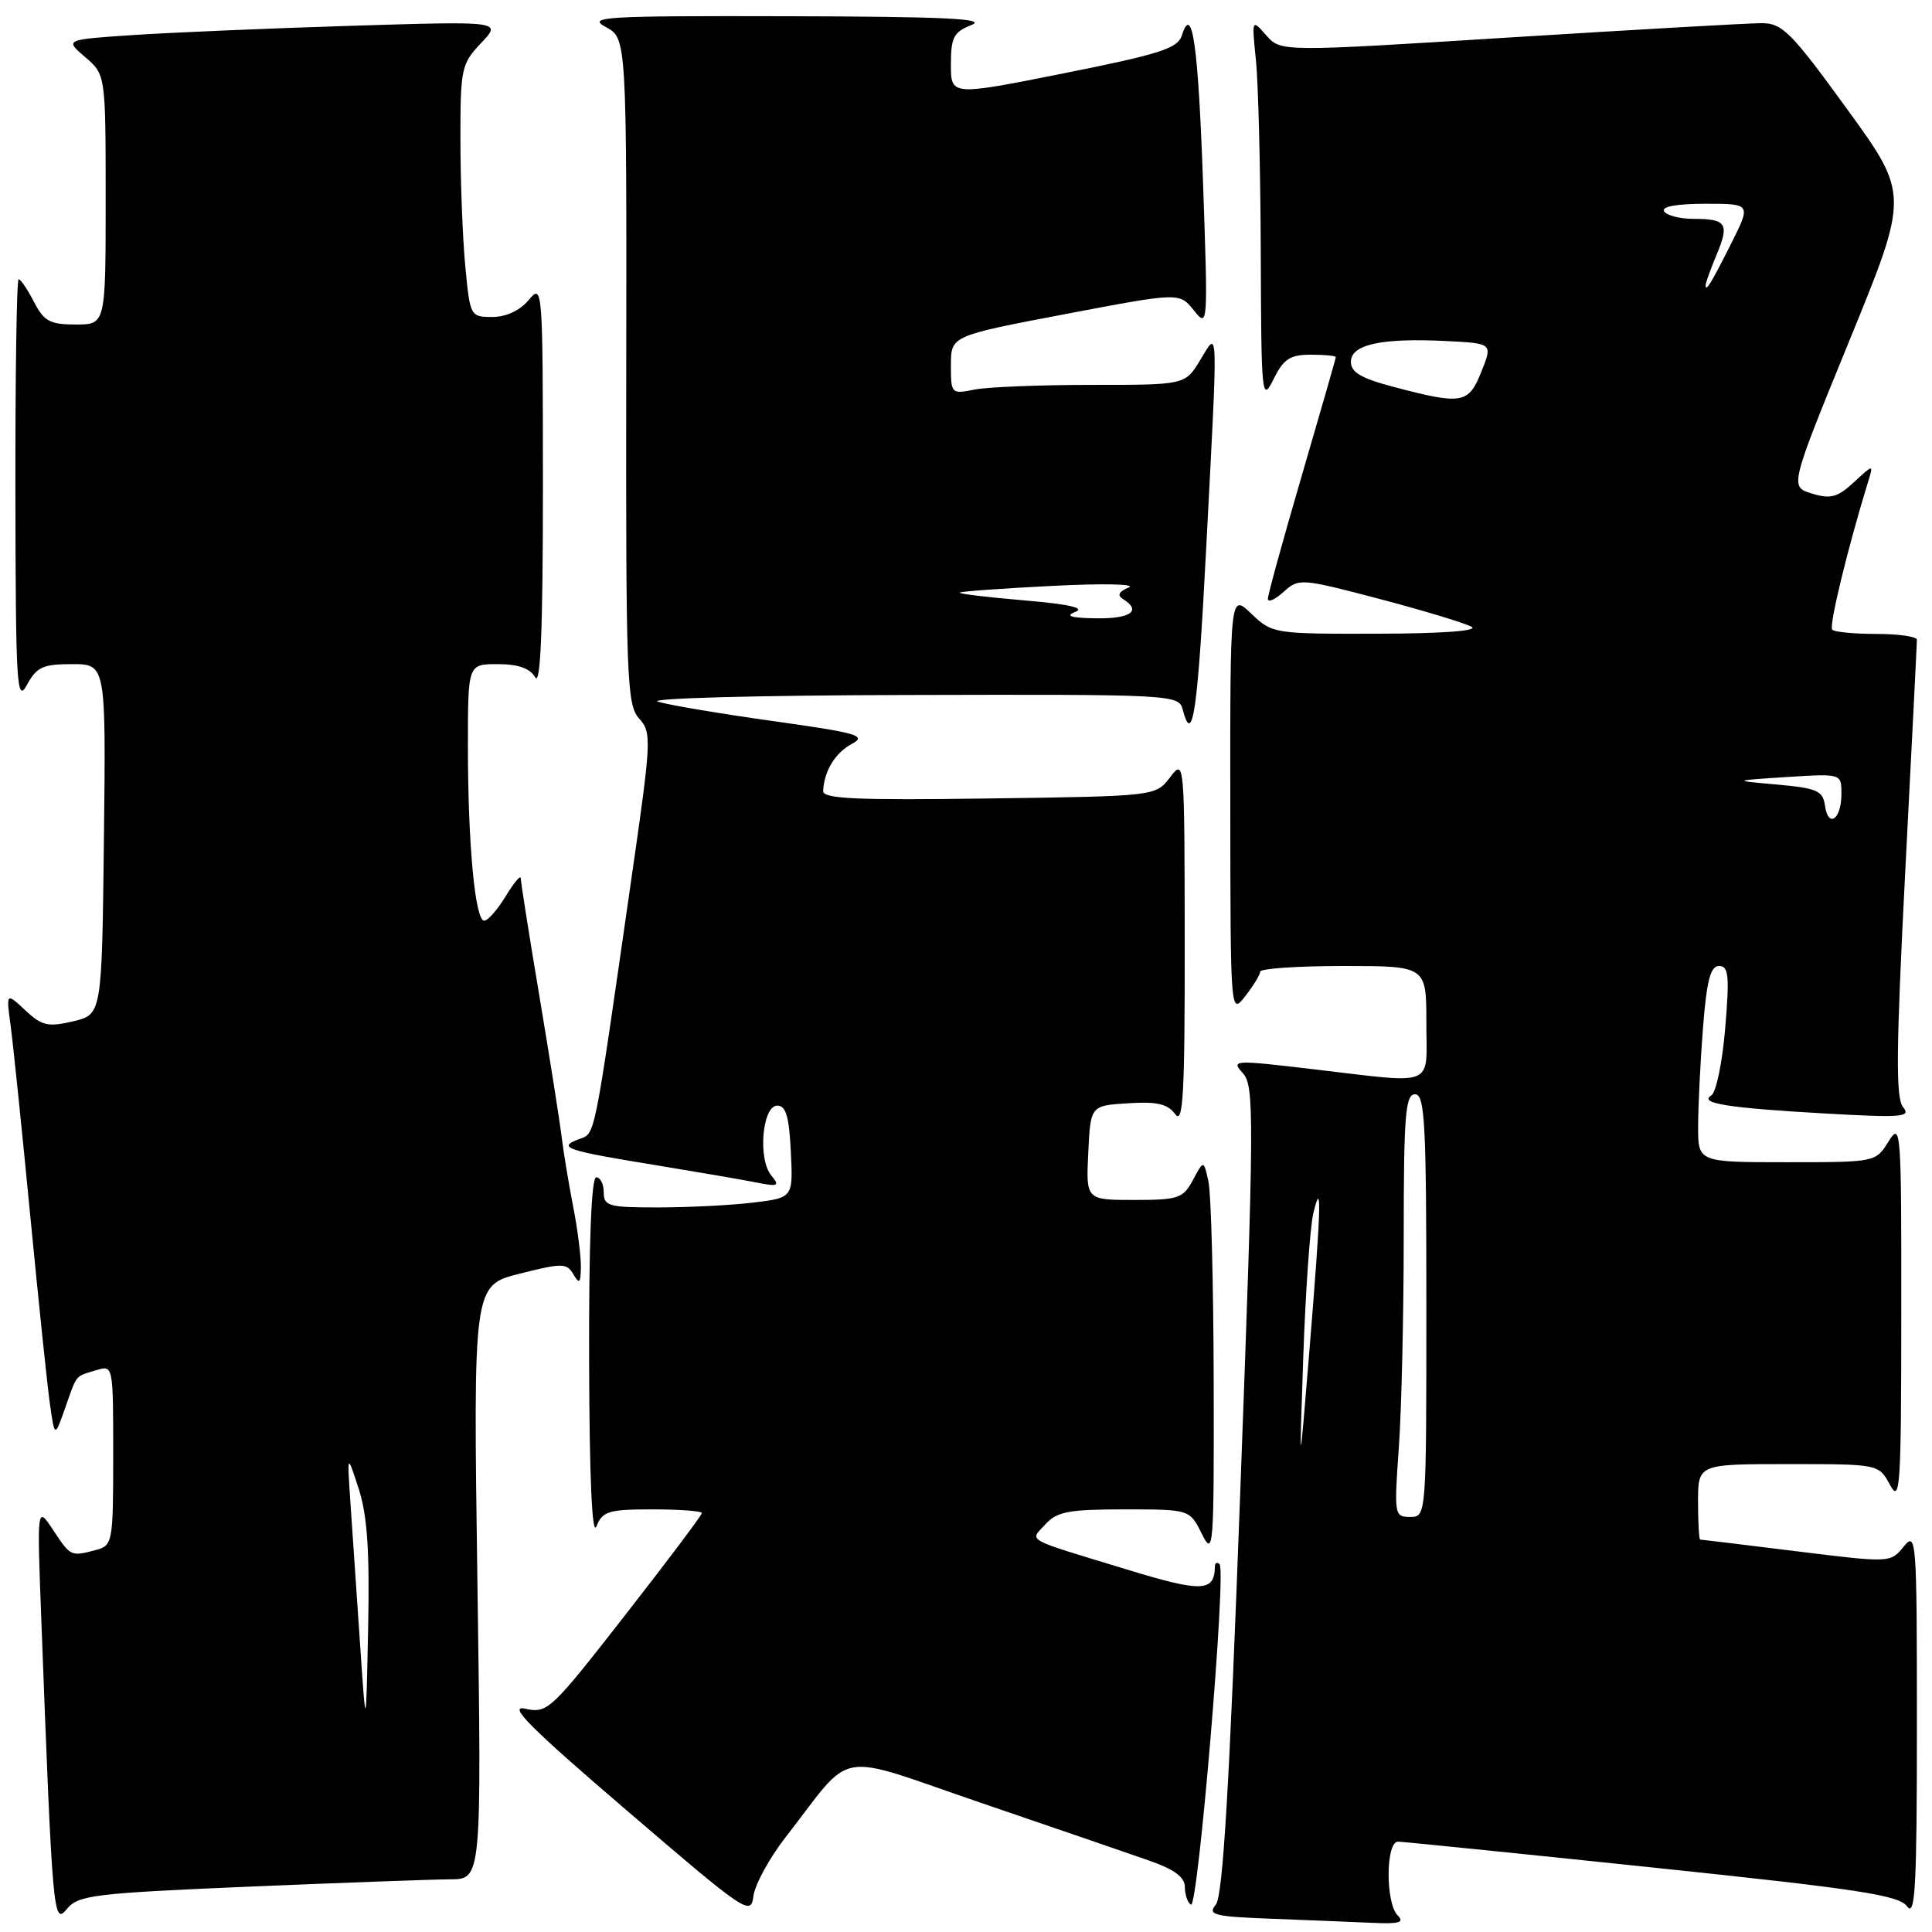 <?xml version="1.0" encoding="UTF-8" standalone="no"?>
<!DOCTYPE svg PUBLIC "-//W3C//DTD SVG 1.1//EN" "http://www.w3.org/Graphics/SVG/1.1/DTD/svg11.dtd" >
<svg xmlns="http://www.w3.org/2000/svg" xmlns:xlink="http://www.w3.org/1999/xlink" version="1.1" viewBox="0 0 256 256">
 <g >
 <path fill="currentColor"
d=" M 33.00 249.99 C 45.38 249.47 57.37 249.03 59.66 249.02 C 63.82 249.00 63.82 249.00 63.26 209.66 C 62.70 170.32 62.70 170.32 68.86 168.77 C 74.52 167.34 75.10 167.35 75.98 168.86 C 76.77 170.21 76.94 170.03 76.97 167.89 C 76.99 166.45 76.53 162.85 75.95 159.89 C 75.37 156.92 74.67 152.70 74.40 150.50 C 74.13 148.30 72.80 139.91 71.45 131.86 C 70.10 123.81 69.00 116.84 69.00 116.36 C 68.99 115.89 68.10 116.96 67.01 118.75 C 65.92 120.54 64.64 122.00 64.16 122.00 C 62.95 122.00 62.00 111.80 62.00 98.85 C 62.00 88.00 62.00 88.00 65.95 88.00 C 68.66 88.00 70.22 88.55 70.92 89.75 C 71.63 90.97 71.94 83.32 71.94 64.50 C 71.93 37.96 71.90 37.54 70.06 39.75 C 68.89 41.15 67.07 42.00 65.23 42.00 C 62.33 42.00 62.28 41.91 61.65 35.25 C 61.30 31.54 61.01 24.02 61.01 18.55 C 61.00 9.07 61.13 8.47 63.75 5.70 C 66.50 2.80 66.50 2.80 46.50 3.42 C 35.50 3.76 22.47 4.32 17.54 4.65 C 8.58 5.25 8.58 5.25 11.29 7.57 C 14.00 9.90 14.00 9.90 14.00 26.45 C 14.00 43.00 14.00 43.00 10.03 43.00 C 6.62 43.00 5.83 42.57 4.50 40.00 C 3.65 38.35 2.74 37.00 2.47 37.00 C 2.21 37.00 2.02 49.71 2.04 65.25 C 2.08 90.87 2.22 93.24 3.57 90.75 C 4.86 88.38 5.68 88.00 9.55 88.00 C 14.04 88.00 14.04 88.00 13.77 111.21 C 13.50 134.43 13.50 134.43 9.69 135.33 C 6.36 136.11 5.55 135.93 3.34 133.86 C 0.81 131.50 0.81 131.50 1.42 136.00 C 1.75 138.47 2.91 149.72 4.00 161.00 C 5.09 172.28 6.26 183.53 6.61 186.00 C 7.25 190.50 7.25 190.50 8.63 186.58 C 10.24 182.01 9.89 182.43 12.75 181.56 C 15.00 180.87 15.00 180.88 15.00 192.82 C 15.00 204.36 14.92 204.79 12.75 205.37 C 9.39 206.27 9.37 206.26 7.05 202.75 C 4.90 199.50 4.90 199.50 5.47 214.50 C 6.96 253.96 7.07 255.14 8.86 252.95 C 10.36 251.12 12.37 250.87 33.00 249.99 Z  M 185.20 253.80 C 183.57 252.17 183.61 243.99 185.25 244.03 C 185.94 244.04 201.11 245.58 218.96 247.45 C 246.34 250.32 251.62 251.12 252.71 252.61 C 253.78 254.08 254.00 249.92 254.00 228.58 C 254.00 203.85 253.93 202.87 252.25 204.93 C 250.50 207.09 250.49 207.09 238.03 205.55 C 231.17 204.70 225.43 204.00 225.28 204.00 C 225.13 204.00 225.00 201.75 225.00 199.00 C 225.00 194.00 225.00 194.00 236.97 194.00 C 248.94 194.00 248.94 194.00 250.43 196.75 C 251.78 199.25 251.92 197.17 251.93 174.00 C 251.95 149.56 251.88 148.61 250.24 151.25 C 248.54 154.00 248.53 154.00 236.77 154.00 C 225.00 154.00 225.00 154.00 225.01 149.25 C 225.01 146.64 225.30 140.79 225.65 136.25 C 226.15 129.88 226.64 128.00 227.79 128.00 C 229.05 128.00 229.18 129.29 228.60 136.22 C 228.23 140.74 227.40 144.75 226.76 145.15 C 225.06 146.20 228.92 146.81 241.95 147.55 C 252.04 148.12 253.26 148.02 252.17 146.70 C 251.18 145.51 251.24 139.13 252.46 115.38 C 253.31 98.97 254.00 85.20 254.00 84.77 C 254.00 84.35 251.60 84.00 248.67 84.00 C 245.73 84.00 243.08 83.75 242.78 83.44 C 242.31 82.98 244.82 72.66 247.56 63.74 C 248.25 61.50 248.25 61.50 245.65 63.90 C 243.48 65.91 242.56 66.15 240.09 65.40 C 237.14 64.50 237.14 64.50 245.05 45.14 C 252.97 25.78 252.97 25.78 244.73 14.43 C 237.41 4.34 236.17 3.08 233.50 3.07 C 231.85 3.06 216.82 3.92 200.11 4.96 C 169.72 6.87 169.72 6.87 167.79 4.69 C 165.86 2.50 165.86 2.50 166.42 8.00 C 166.73 11.03 167.02 22.50 167.06 33.50 C 167.12 52.62 167.20 53.36 168.75 50.25 C 170.08 47.56 170.94 47.00 173.68 47.00 C 175.51 47.00 177.00 47.14 177.00 47.32 C 177.00 47.49 174.97 54.55 172.50 63.00 C 170.03 71.45 168.00 78.81 168.00 79.34 C 168.00 79.87 168.93 79.47 170.07 78.44 C 172.10 76.60 172.35 76.62 182.82 79.37 C 188.69 80.92 194.18 82.58 195.00 83.06 C 195.91 83.60 191.05 83.95 182.55 83.97 C 168.76 84.00 168.58 83.97 165.80 81.31 C 163.00 78.63 163.00 78.63 163.02 106.56 C 163.04 134.48 163.05 134.50 165.00 132.00 C 166.08 130.62 166.97 129.16 166.98 128.75 C 166.99 128.34 171.95 128.00 178.00 128.00 C 189.00 128.00 189.00 128.00 189.00 135.50 C 189.00 144.23 190.53 143.61 173.77 141.65 C 163.42 140.43 163.10 140.45 164.69 142.21 C 166.21 143.89 166.19 147.85 164.35 197.43 C 162.90 236.86 162.04 251.24 161.10 252.38 C 159.97 253.74 160.84 253.96 168.66 254.25 C 173.52 254.44 179.50 254.68 181.95 254.79 C 185.41 254.95 186.13 254.73 185.20 253.80 Z  M 104.05 243.50 C 113.32 231.59 110.21 232.14 130.00 238.89 C 139.62 242.18 149.64 245.61 152.25 246.53 C 155.60 247.70 157.00 248.73 157.00 250.03 C 157.00 251.05 157.36 252.11 157.81 252.38 C 158.74 252.96 162.51 208.18 161.60 207.27 C 161.27 206.94 160.99 207.08 160.98 207.58 C 160.93 210.94 159.26 211.01 149.43 208.00 C 135.45 203.74 136.44 204.28 138.52 201.98 C 140.04 200.30 141.61 200.00 148.97 200.00 C 157.64 200.00 157.64 200.00 159.25 203.25 C 160.79 206.33 160.87 205.30 160.82 183.00 C 160.79 170.07 160.48 158.19 160.13 156.59 C 159.50 153.69 159.50 153.69 158.08 156.34 C 156.77 158.79 156.16 159.00 150.28 159.00 C 143.90 159.00 143.90 159.00 144.20 152.75 C 144.50 146.50 144.50 146.50 149.47 146.19 C 153.30 145.94 154.73 146.27 155.72 147.63 C 156.77 149.07 157.00 145.07 156.98 124.94 C 156.96 100.64 156.94 100.51 155.04 103.00 C 153.12 105.50 153.12 105.50 131.06 105.80 C 113.41 106.05 109.01 105.85 109.07 104.80 C 109.21 102.13 110.67 99.75 112.89 98.56 C 114.90 97.48 113.64 97.12 102.53 95.56 C 95.57 94.59 88.67 93.43 87.19 92.98 C 85.69 92.53 100.30 92.13 120.34 92.09 C 155.38 92.00 156.20 92.04 156.71 94.00 C 158.02 99.02 158.70 94.38 159.82 72.75 C 161.42 42.05 161.47 43.72 159.01 47.75 C 157.03 51.00 157.03 51.00 144.64 51.00 C 137.83 51.00 130.84 51.28 129.13 51.62 C 126.05 52.24 126.00 52.18 126.00 48.38 C 126.01 44.50 126.01 44.50 141.15 41.62 C 156.29 38.74 156.29 38.74 158.19 41.12 C 160.06 43.47 160.07 43.26 159.42 24.50 C 158.77 5.93 157.98 0.34 156.60 4.70 C 156.05 6.42 153.69 7.17 140.98 9.71 C 126.00 12.70 126.00 12.70 126.00 8.55 C 126.00 4.94 126.36 4.24 128.75 3.30 C 130.84 2.47 125.01 2.20 104.50 2.15 C 79.94 2.09 77.75 2.22 80.27 3.58 C 83.04 5.08 83.04 5.08 82.98 49.17 C 82.92 89.93 83.05 93.40 84.68 95.20 C 86.37 97.07 86.33 97.97 83.68 116.32 C 78.54 152.06 78.94 150.08 76.62 150.98 C 73.82 152.06 75.02 152.46 87.13 154.43 C 92.43 155.30 98.28 156.30 100.13 156.67 C 103.14 157.27 103.36 157.16 102.19 155.74 C 100.39 153.56 101.01 146.50 103.00 146.50 C 104.14 146.50 104.57 147.98 104.79 152.61 C 105.09 158.71 105.09 158.71 99.79 159.35 C 96.88 159.70 91.24 159.99 87.25 159.99 C 80.66 160.00 80.00 159.82 80.00 158.00 C 80.00 156.90 79.55 156.00 79.00 156.00 C 78.36 156.00 78.02 164.71 78.06 180.25 C 78.10 195.76 78.45 203.69 79.03 202.25 C 79.84 200.24 80.63 200.00 86.47 200.00 C 90.06 200.00 93.00 200.22 93.00 200.49 C 93.00 200.77 88.42 206.86 82.82 214.03 C 72.97 226.66 72.54 227.06 69.59 226.41 C 67.22 225.89 70.24 228.92 83.02 239.87 C 98.81 253.42 99.51 253.90 99.83 251.26 C 100.02 249.74 101.92 246.25 104.05 243.50 Z  M 47.72 218.00 C 47.29 211.68 46.72 203.35 46.46 199.50 C 45.98 192.50 45.98 192.50 47.52 197.24 C 48.67 200.79 48.99 205.46 48.78 215.74 C 48.50 229.50 48.50 229.50 47.72 218.00 Z  M 185.35 191.85 C 185.71 186.81 186.00 174.21 186.00 163.85 C 186.00 147.76 186.22 145.00 187.50 145.00 C 188.80 145.00 189.00 148.78 189.00 173.00 C 189.00 200.98 189.00 201.00 186.85 201.00 C 184.76 201.00 184.72 200.75 185.35 191.85 Z  M 172.69 179.78 C 172.99 171.14 173.59 162.59 174.02 160.78 C 175.18 155.86 175.07 159.81 173.50 179.00 C 172.15 195.50 172.15 195.50 172.69 179.78 Z  M 241.82 106.76 C 241.54 104.77 240.78 104.44 235.50 103.96 C 229.50 103.43 229.50 103.43 236.75 102.96 C 244.00 102.50 244.00 102.50 244.00 105.19 C 244.00 108.56 242.26 109.82 241.82 106.76 Z  M 184.75 51.29 C 180.37 50.14 179.00 49.34 179.00 47.94 C 179.00 45.64 183.07 44.76 191.64 45.19 C 197.79 45.50 197.79 45.50 196.29 49.25 C 194.58 53.51 193.77 53.66 184.75 51.29 Z  M 226.00 37.79 C 226.00 37.49 226.66 35.67 227.46 33.75 C 229.18 29.63 228.77 29.00 224.39 29.00 C 222.59 29.00 220.84 28.55 220.50 28.00 C 220.11 27.38 222.16 27.00 225.96 27.00 C 232.03 27.00 232.03 27.00 229.40 32.25 C 226.71 37.60 226.00 38.76 226.00 37.79 Z  M 142.50 81.07 C 143.84 80.55 141.60 80.05 135.68 79.55 C 130.83 79.14 127.00 78.68 127.18 78.52 C 127.36 78.36 132.90 77.96 139.50 77.63 C 146.10 77.29 150.63 77.39 149.57 77.84 C 148.23 78.40 148.00 78.88 148.82 79.39 C 151.31 80.93 149.81 82.00 145.25 81.93 C 141.86 81.88 141.07 81.63 142.50 81.07 Z "/>
</g>
</svg>